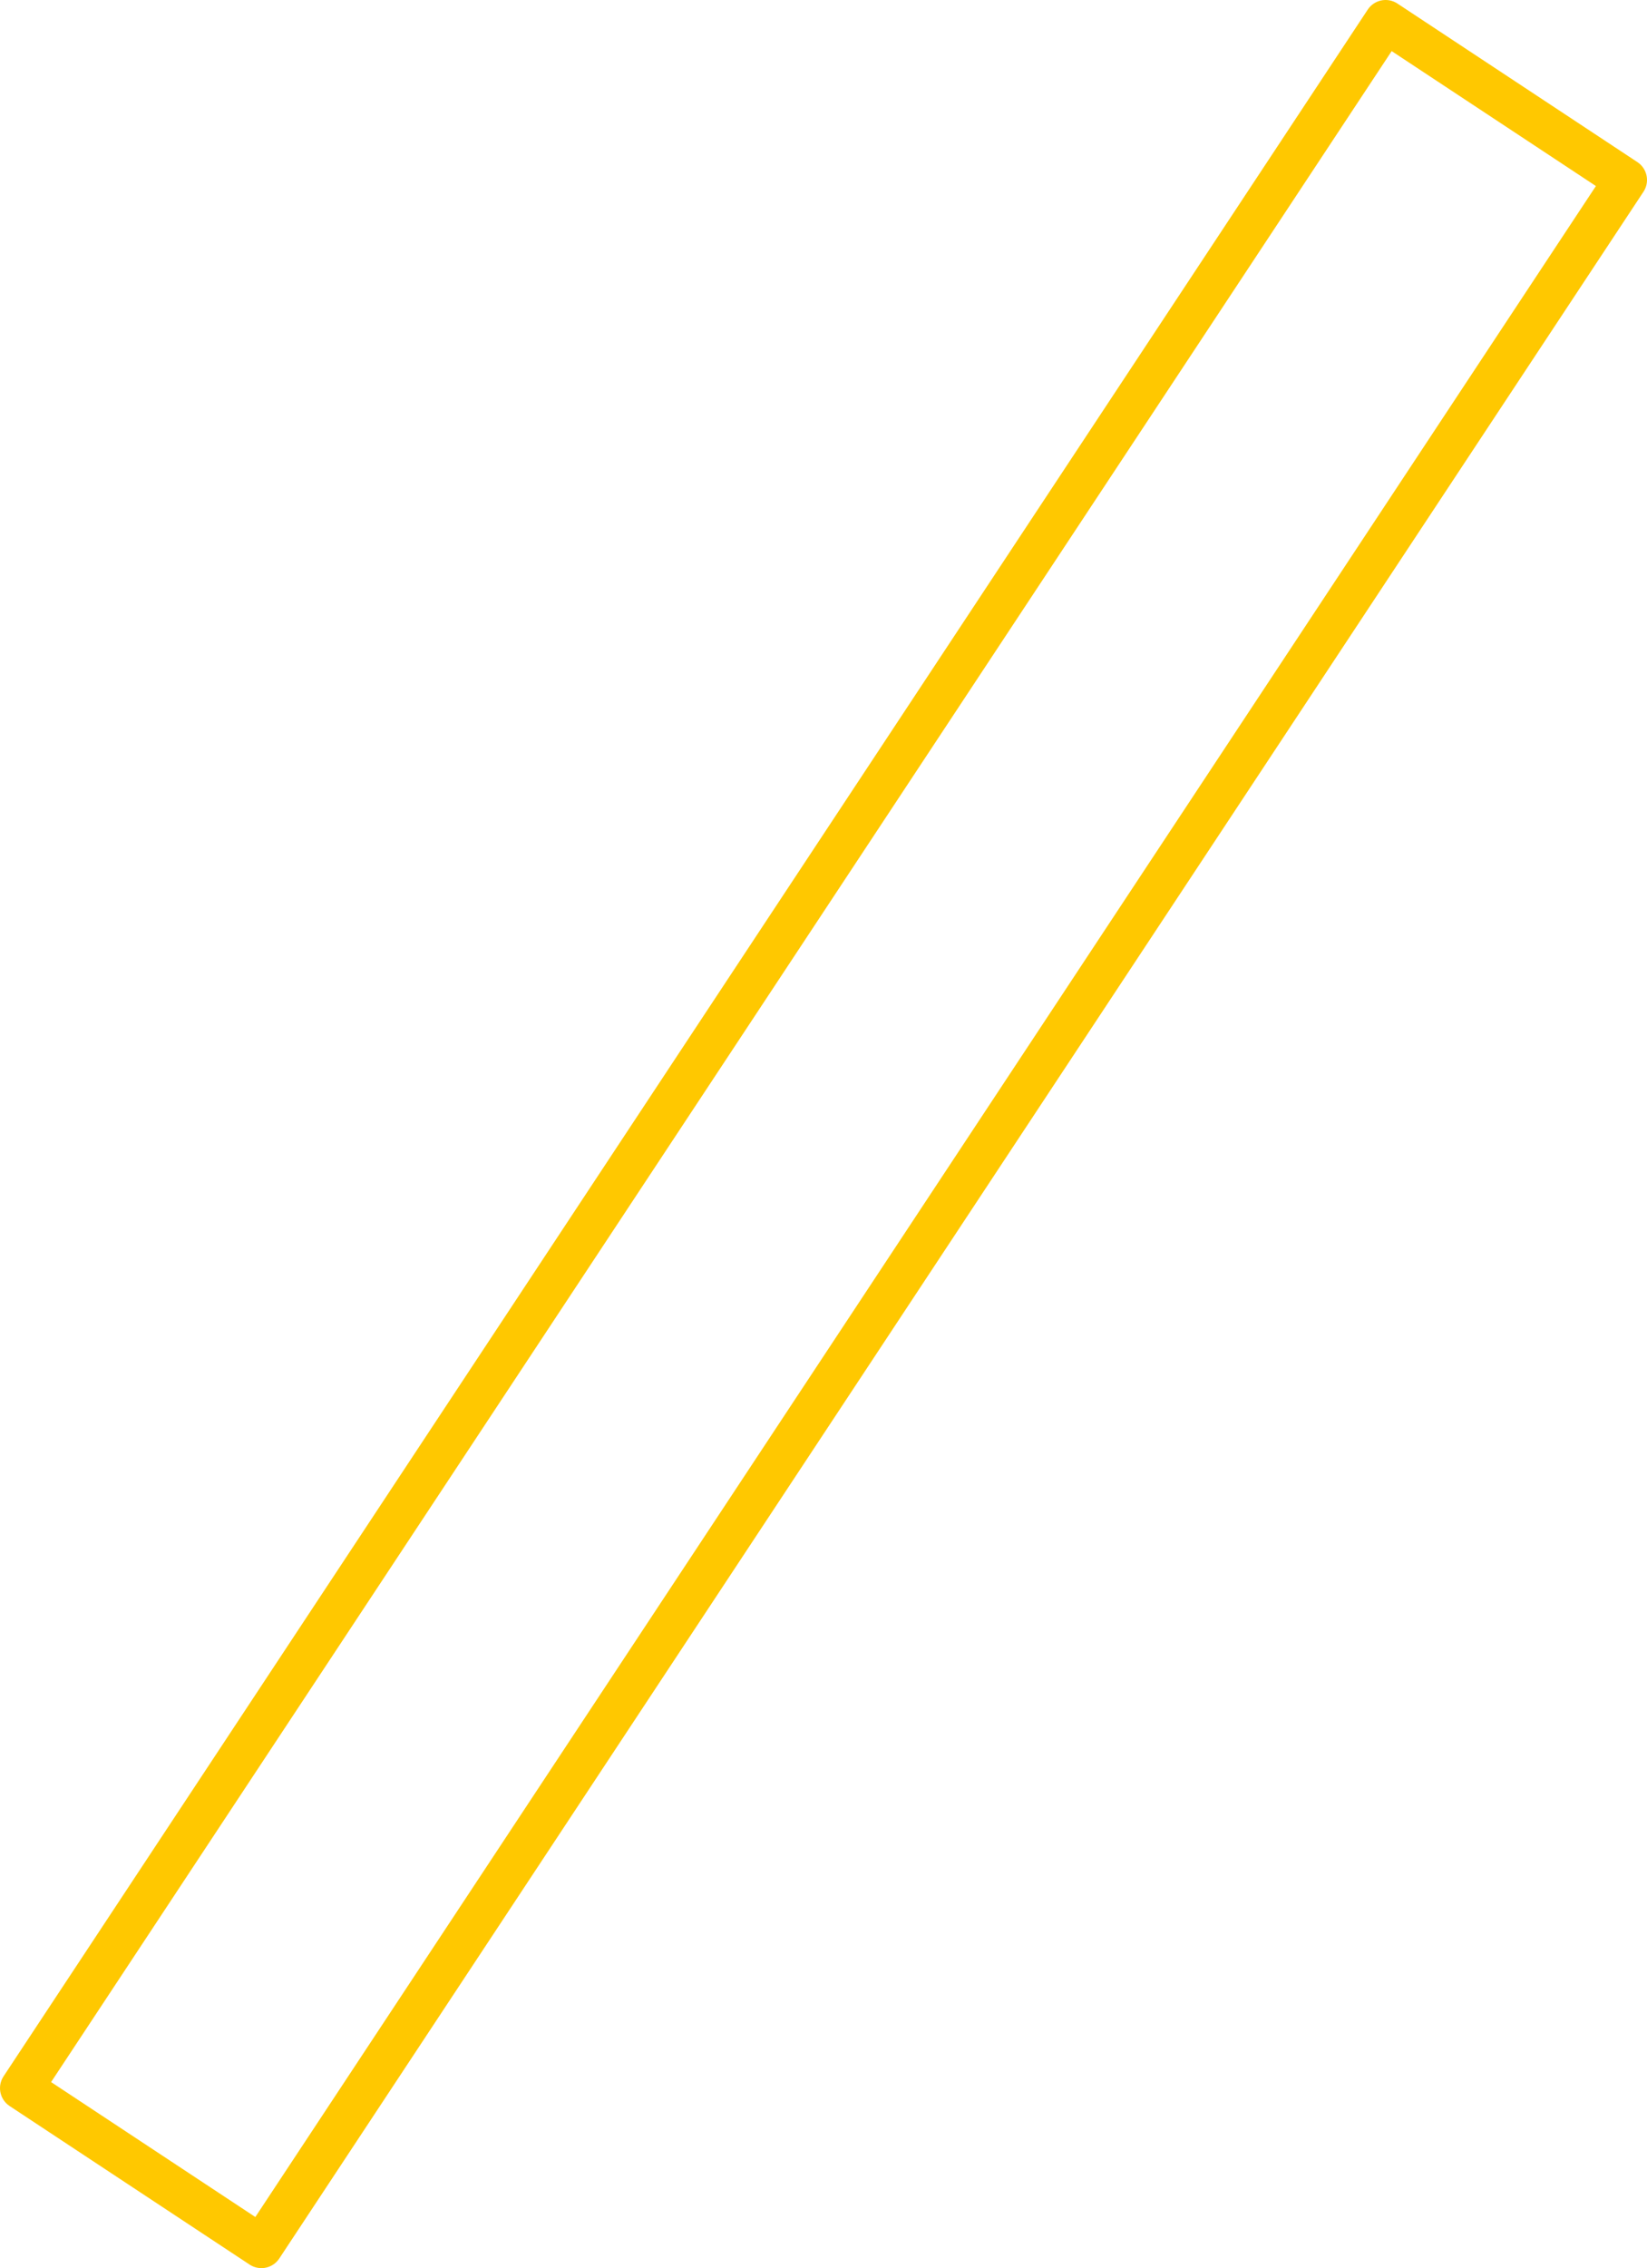 <?xml version="1.0" encoding="UTF-8"?>
<svg xmlns="http://www.w3.org/2000/svg" xmlns:cc="http://creativecommons.org/ns#" xmlns:dc="http://purl.org/dc/elements/1.1/" xmlns:inkscape="http://www.inkscape.org/namespaces/inkscape" xmlns:rdf="http://www.w3.org/1999/02/22-rdf-syntax-ns#" xmlns:sodipodi="http://sodipodi.sourceforge.net/DTD/sodipodi-0.dtd" xmlns:svg="http://www.w3.org/2000/svg" version="1.1" id="svg840" width="145.363" height="200.088">
   <rect transform="rotate(33.44)" y="-65.814" x="103.09" height="218.49" width="25.382" id="rect819" style="fill:none;fill-opacity:1;stroke:#ffc800;stroke-width:3.78;stroke-linejoin:round;stroke-miterlimit:4;stroke-dasharray:none;stroke-opacity:1" />
</svg>